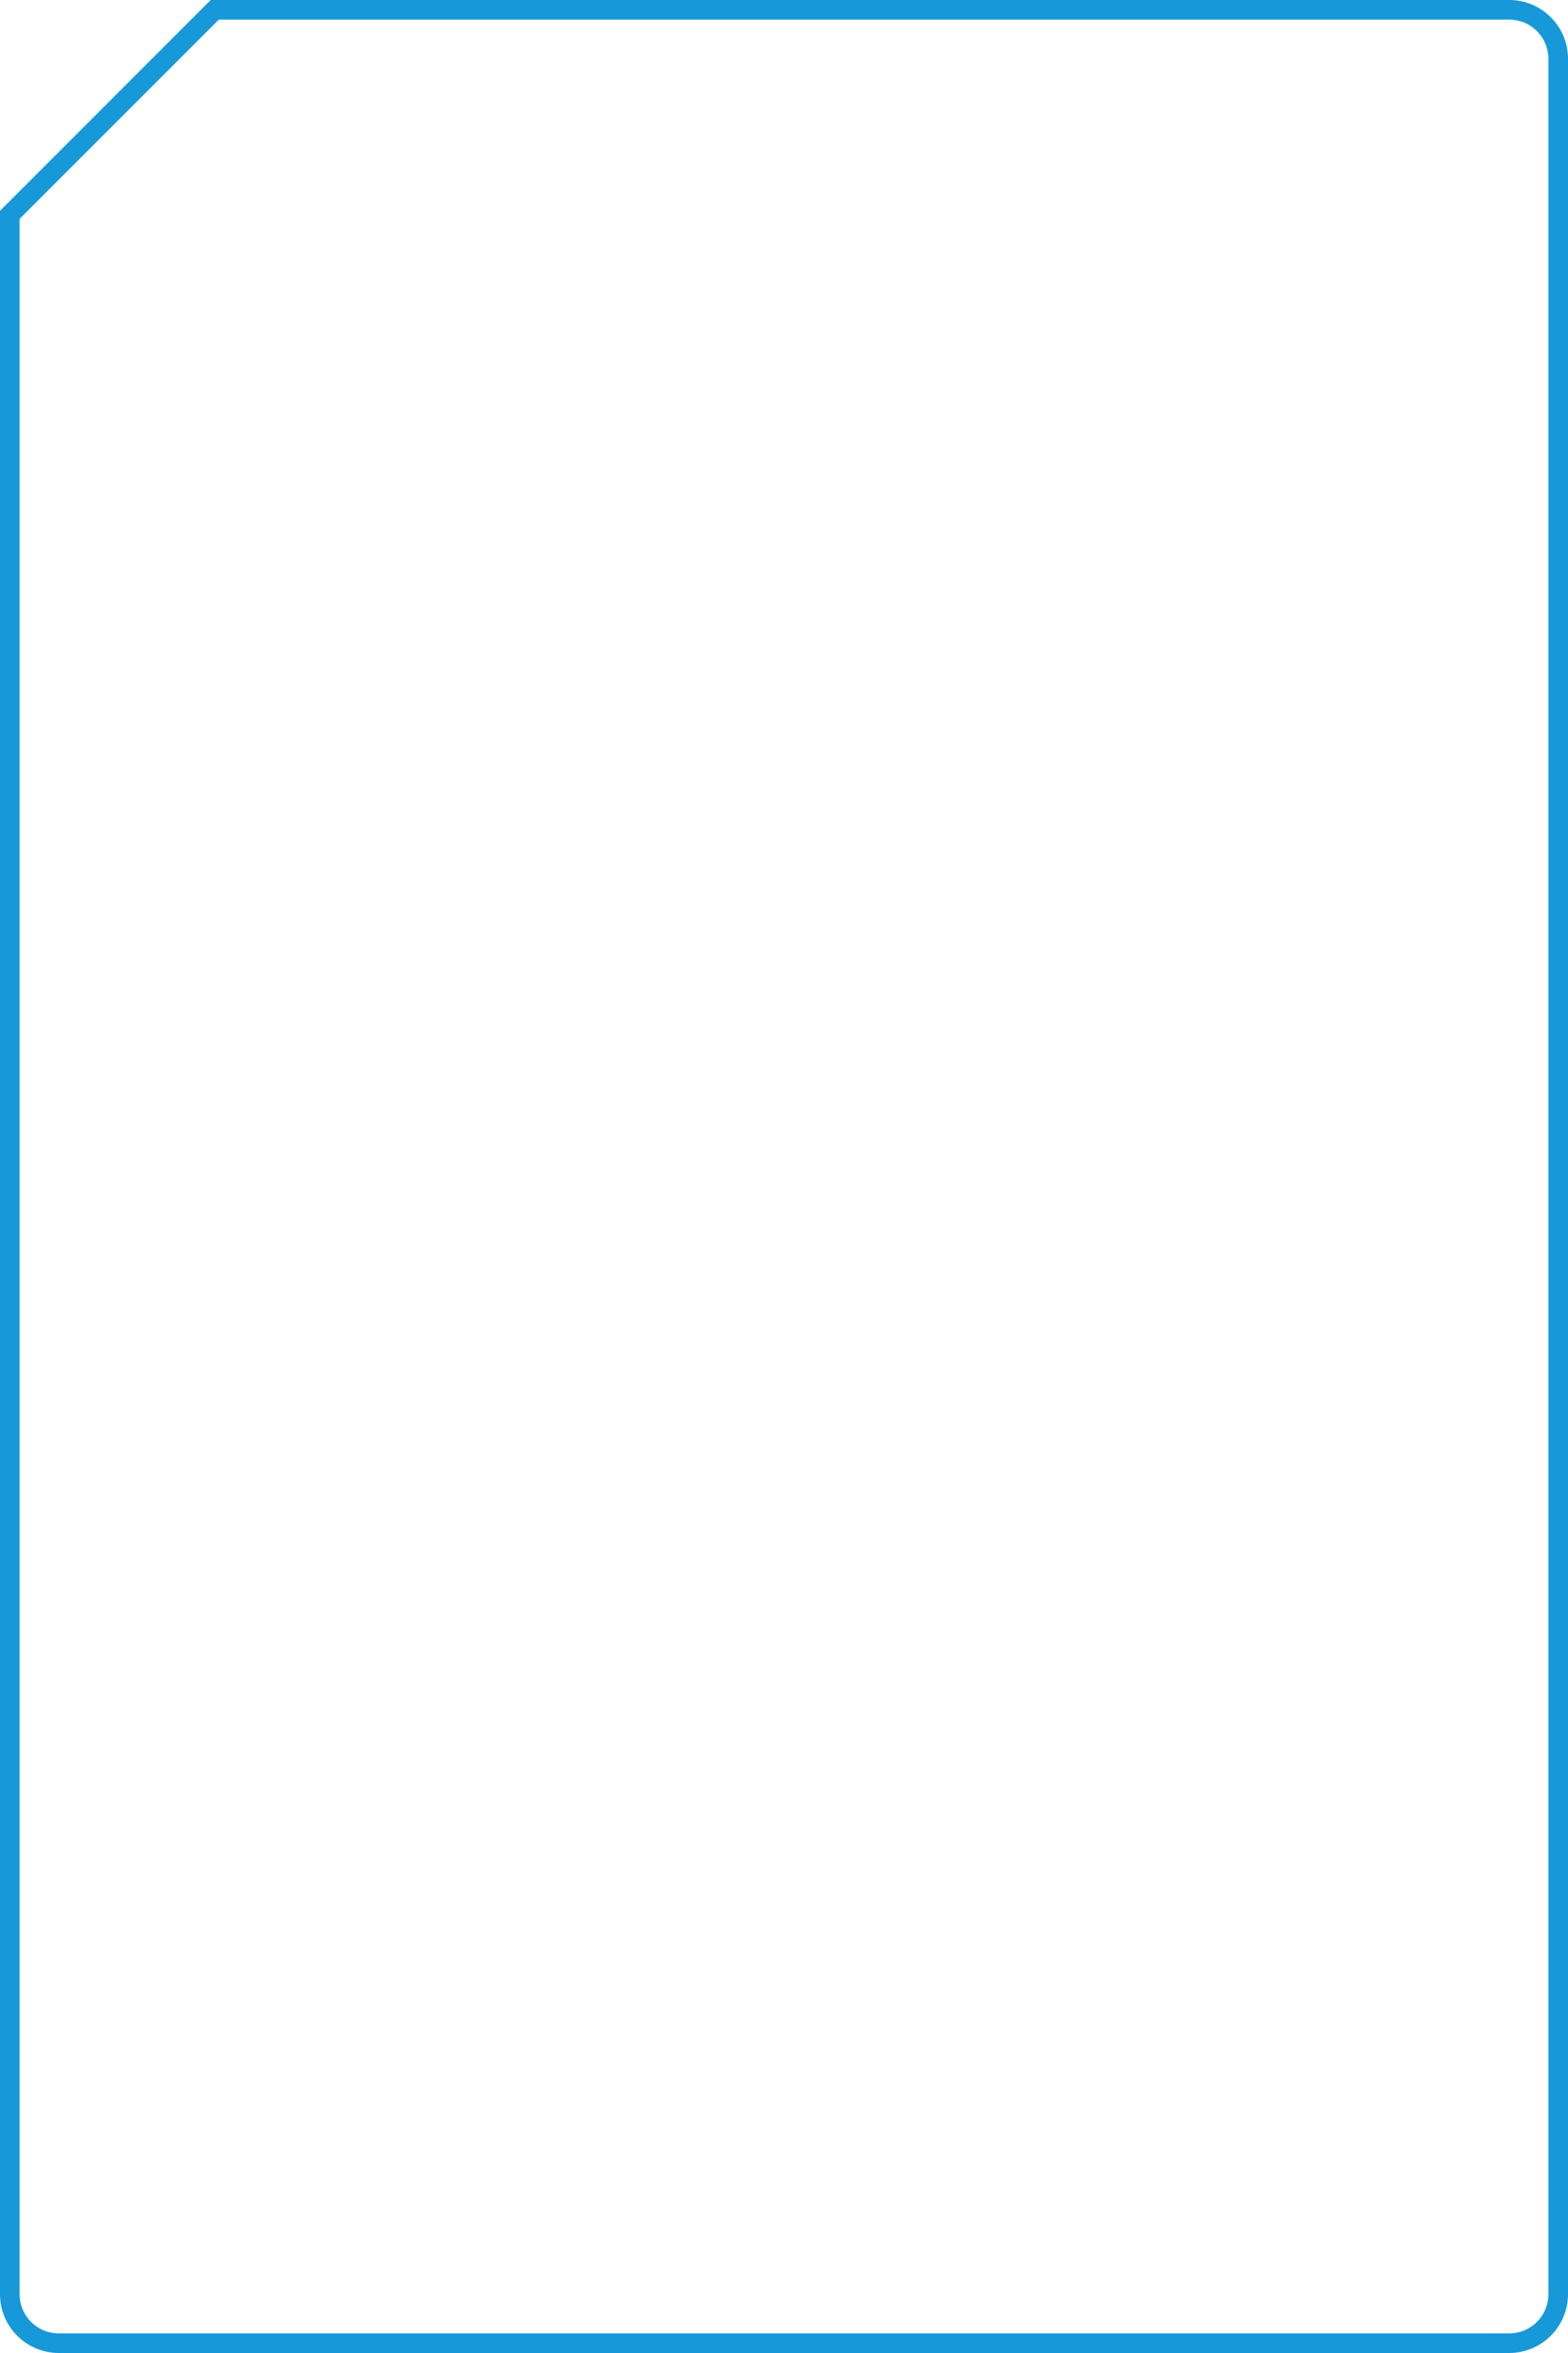 <svg xmlns="http://www.w3.org/2000/svg" xmlns:xlink="http://www.w3.org/1999/xlink" width="320" height="480">
  <defs>
    <path id="a" d="M388 104c6.627 0 12 5.372 12 12v456c0 6.627-5.373 12-12 12H92c-6.627 0-12-5.373-12-12V147l43-43z"/>
    <clipPath id="b">
      <use fill="#fff" xlink:href="#a"/>
    </clipPath>
  </defs>
  <g transform="translate(-80 -104)">
    <use class="product-border" fill="#fff" fill-opacity="0" stroke="#1698d9" stroke-miterlimit="50" stroke-width="8" clip-path="url('#b')" xlink:href="#a"/>
  </g>
</svg>